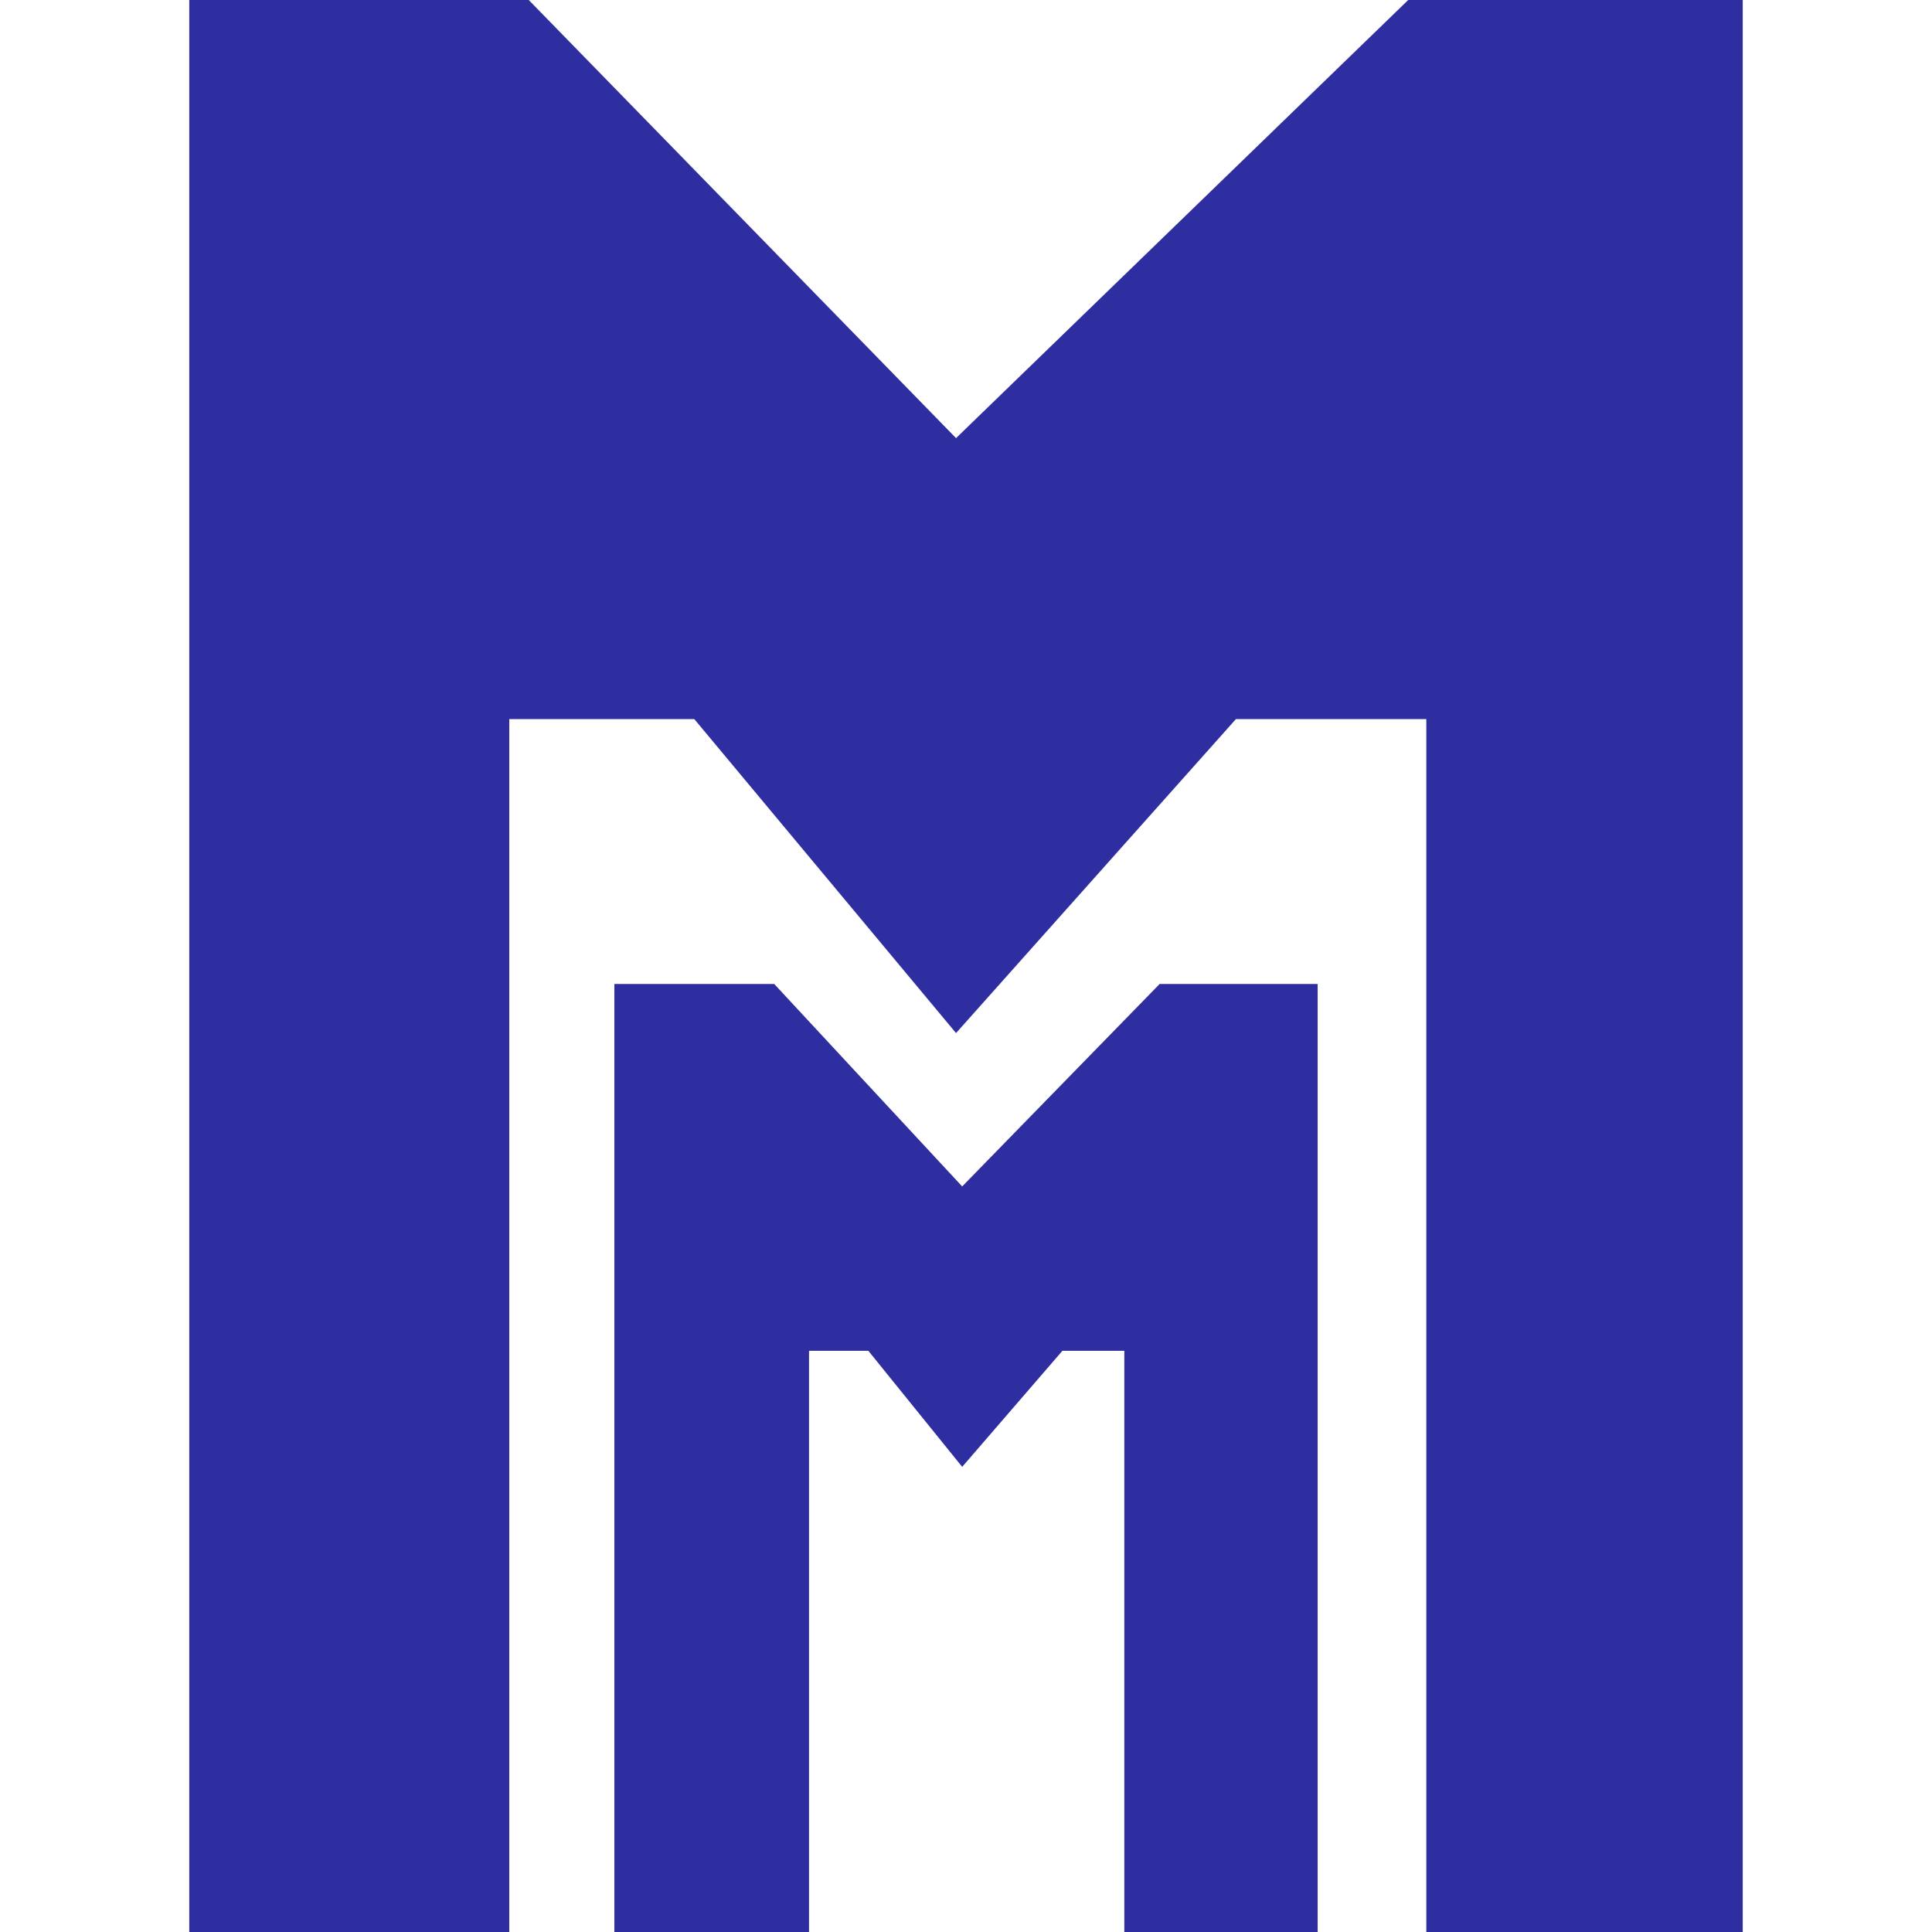 <?xml version="1.0" encoding="utf-8"?>
<!-- Generator: Adobe Illustrator 16.0.0, SVG Export Plug-In . SVG Version: 6.00 Build 0)  -->
<!DOCTYPE svg PUBLIC "-//W3C//DTD SVG 1.1//EN" "http://www.w3.org/Graphics/SVG/1.1/DTD/svg11.dtd">
<svg version="1.1" id="Layer_1" xmlns="http://www.w3.org/2000/svg" xmlns:xlink="http://www.w3.org/1999/xlink" x="0px" y="0px"
	 width="124px" height="124px" viewBox="7.429 5.259 99.569 123.83" enable-background="new 7.429 5.259 99.569 123.83"
	 xml:space="preserve">
   <style>
    polygon {fill: rgb(46, 46, 161)}
    @media (prefers-color-scheme: dark) {
      polygon { fill: rgb(220,220,220); }
    }
   </style>
<polygon points="85.557,5.259 56.575,33.34 29.188,5.259 7.429,5.259 7.429,129.466 27.94,129.466 27.94,51.349 39.799,51.349
   56.575,71.473 74.514,51.349 86.717,51.349 86.717,129.466 106.998,129.466 106.998,5.259 "/>
 <polygon points="69.623,68.328 56.969,81.303 44.923,68.328 34.676,68.328 34.676,129.089 47.153,129.089 47.153,91.838
   50.955,91.838 56.969,99.276 63.392,91.838 67.361,91.838 67.361,129.089 79.752,129.089 79.752,68.328 "/>
</svg>
